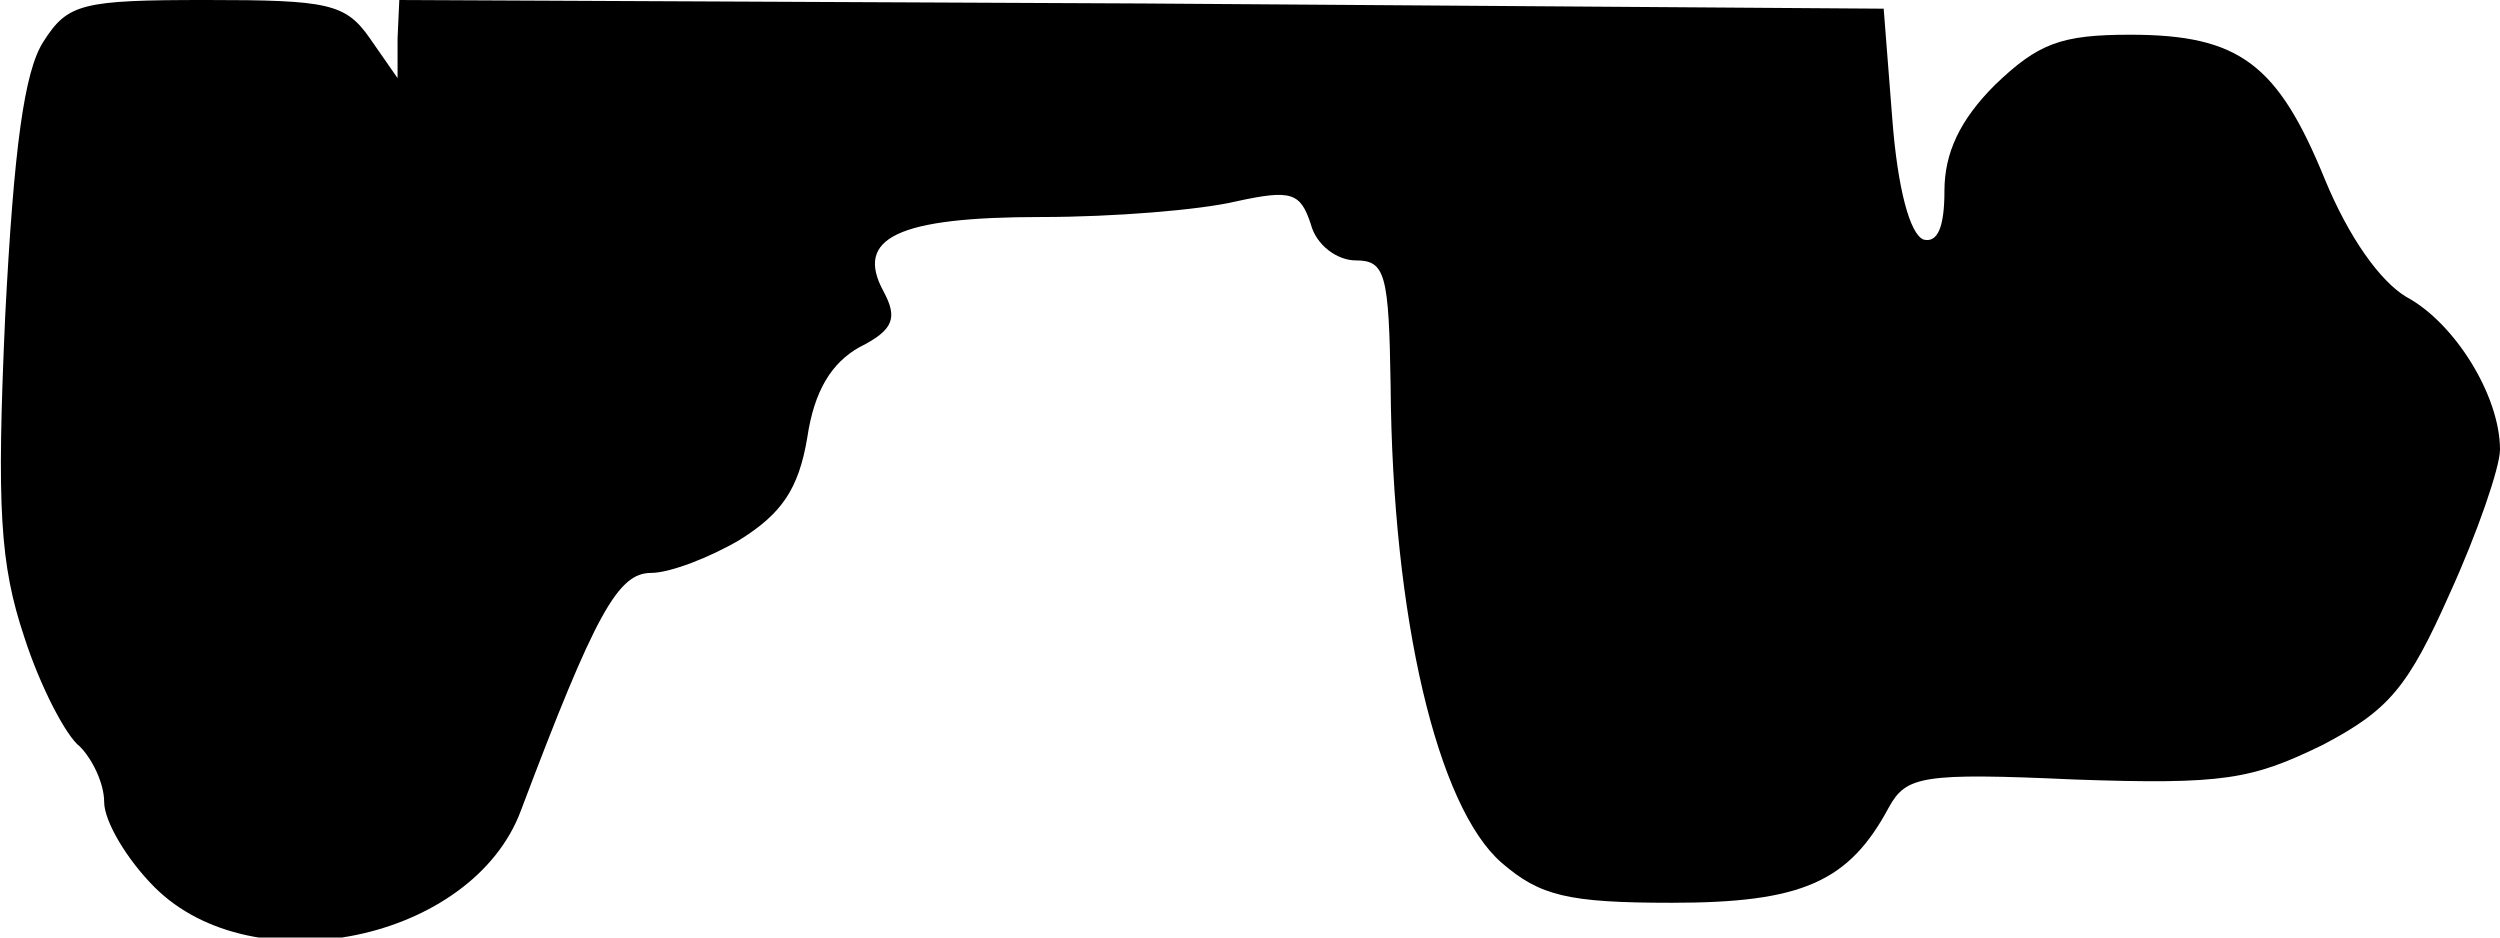 <?xml version="1.0" standalone="no"?>
<!DOCTYPE svg PUBLIC "-//W3C//DTD SVG 20010904//EN"
 "http://www.w3.org/TR/2001/REC-SVG-20010904/DTD/svg10.dtd">
<svg version="1.0" xmlns="http://www.w3.org/2000/svg"
 width="144pt" height="54pt" viewBox="0 0 144 54"
 preserveAspectRatio="xMidYMid meet">
<g transform="translate(0,54) scale(0.1,-0.1)"
fill="#000000" stroke="none">
<path fill="#000000" stroke="none" d="M25 516 c-11 -17 -17 -61 -22 -158 -5
-111 -3 -143 11 -185 9 -28 24 -57 32 -63 7 -7 14 -21 14 -32 0 -11 13 -33 29
-49 57 -57 183 -31 211 44 43 114 56 137 75 137 11 0 34 9 51 19 24 15 34 29
39 59 4 27 14 43 30 52 20 10 22 17 14 32 -17 31 8 43 91 43 41 0 91 4 112 9
32 7 37 5 43 -13 3 -12 15 -21 26 -21 17 0 19 -8 20 -72 1 -134 27 -243 64
-275 22 -19 38 -23 98 -23 75 0 102 12 125 55 10 18 19 20 107 16 86 -3 102 0
143 20 38 20 49 33 73 87 16 35 29 73 29 83 0 31 -26 73 -54 88 -15 9 -33 34
-47 68 -27 66 -49 83 -112 83 -40 0 -53 -5 -78 -29 -20 -20 -29 -39 -29 -61 0
-21 -4 -30 -12 -28 -8 3 -15 30 -18 69 l-5 64 -427 3 -428 2 -1 -22 0 -23 -16
23 c-14 20 -24 22 -94 22 -72 0 -80 -2 -94 -24z"/>
</g>
</svg>
